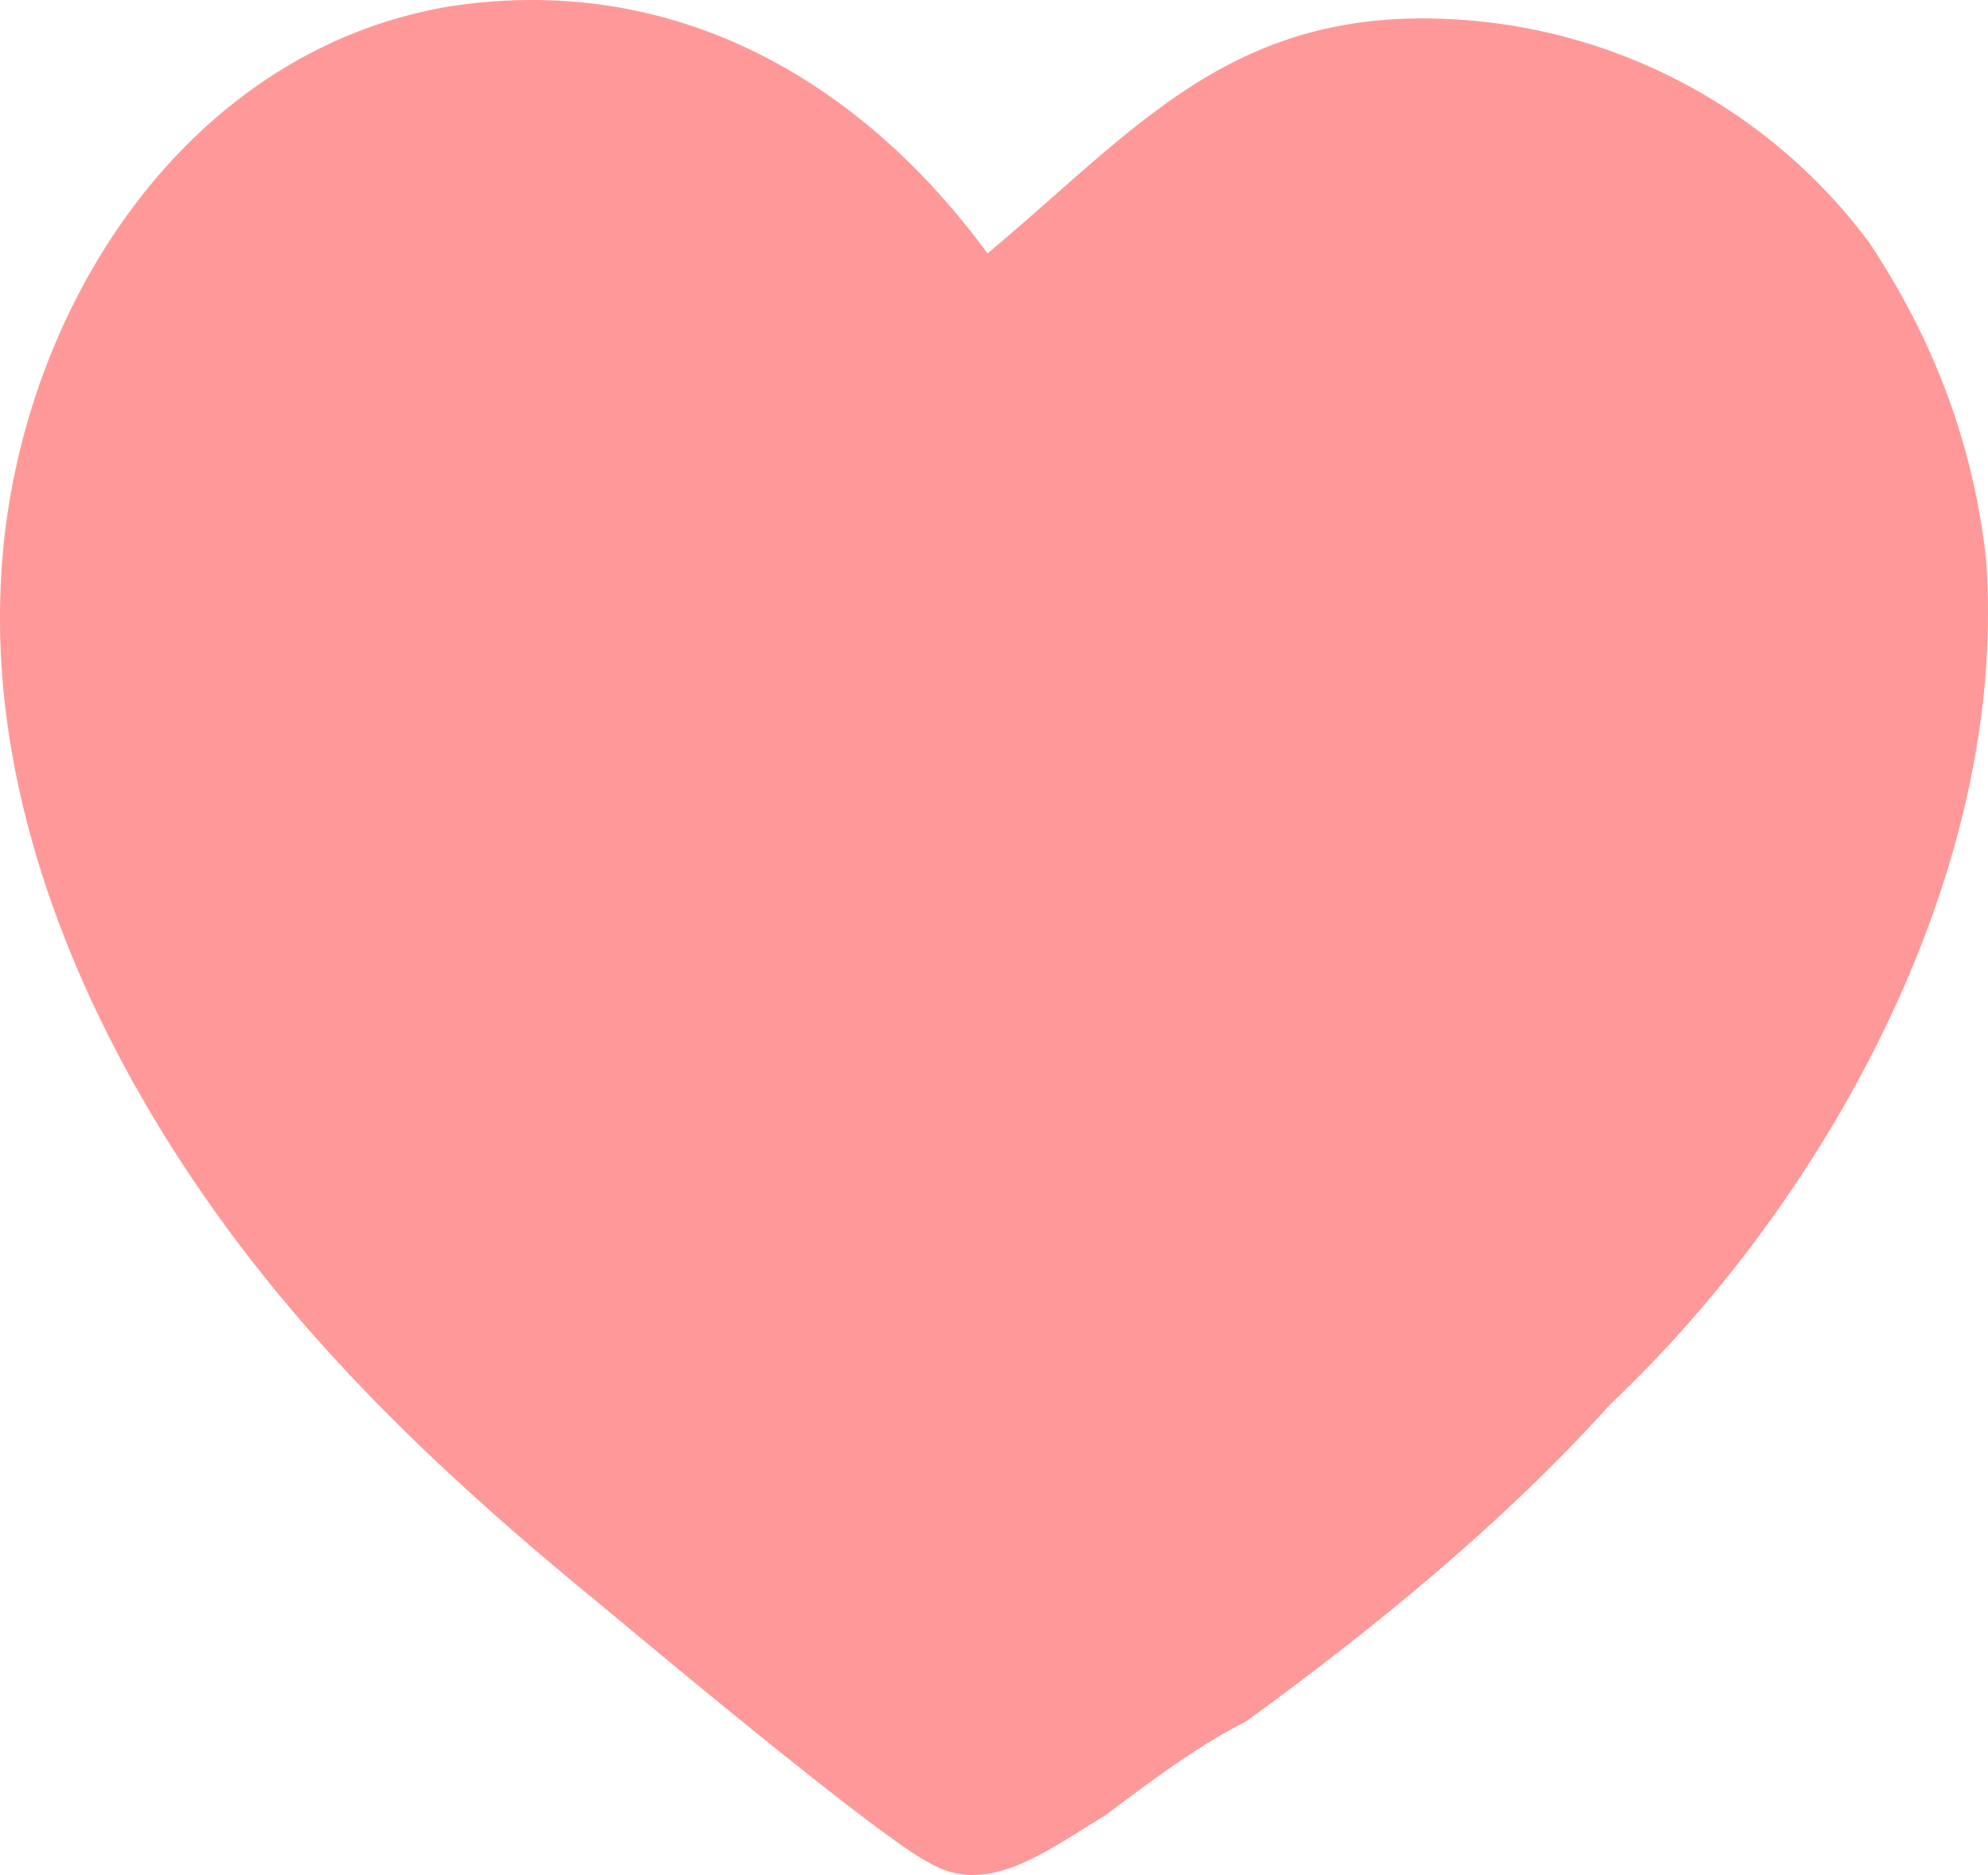 <svg xmlns="http://www.w3.org/2000/svg" width="31.999" height="30.183" viewBox="0.001 0 31.999 30.183"><path d="M31.968 8.995c-.19-1.702-.756-3.404-1.89-5.105A8.955 8.955 0 0 0 22.892.297c-3.215 0-4.727 1.891-6.996 3.782C13.817 1.243 10.792-.46 7.2.109 2.85.864.204 5.212.015 9.372c-.189 3.781 1.513 7.563 3.782 10.588 1.701 2.268 3.78 4.16 5.86 5.86 1.135.946 4.538 3.782 5.295 4.16.945.568 1.89-.189 2.836-.756.756-.567 1.512-1.134 2.268-1.513 2.08-1.512 4.16-3.214 5.862-5.104 3.403-3.215 6.428-8.509 6.05-13.613" fill="#f99" fill-rule="evenodd" data-name="Trazado 271"/></svg>